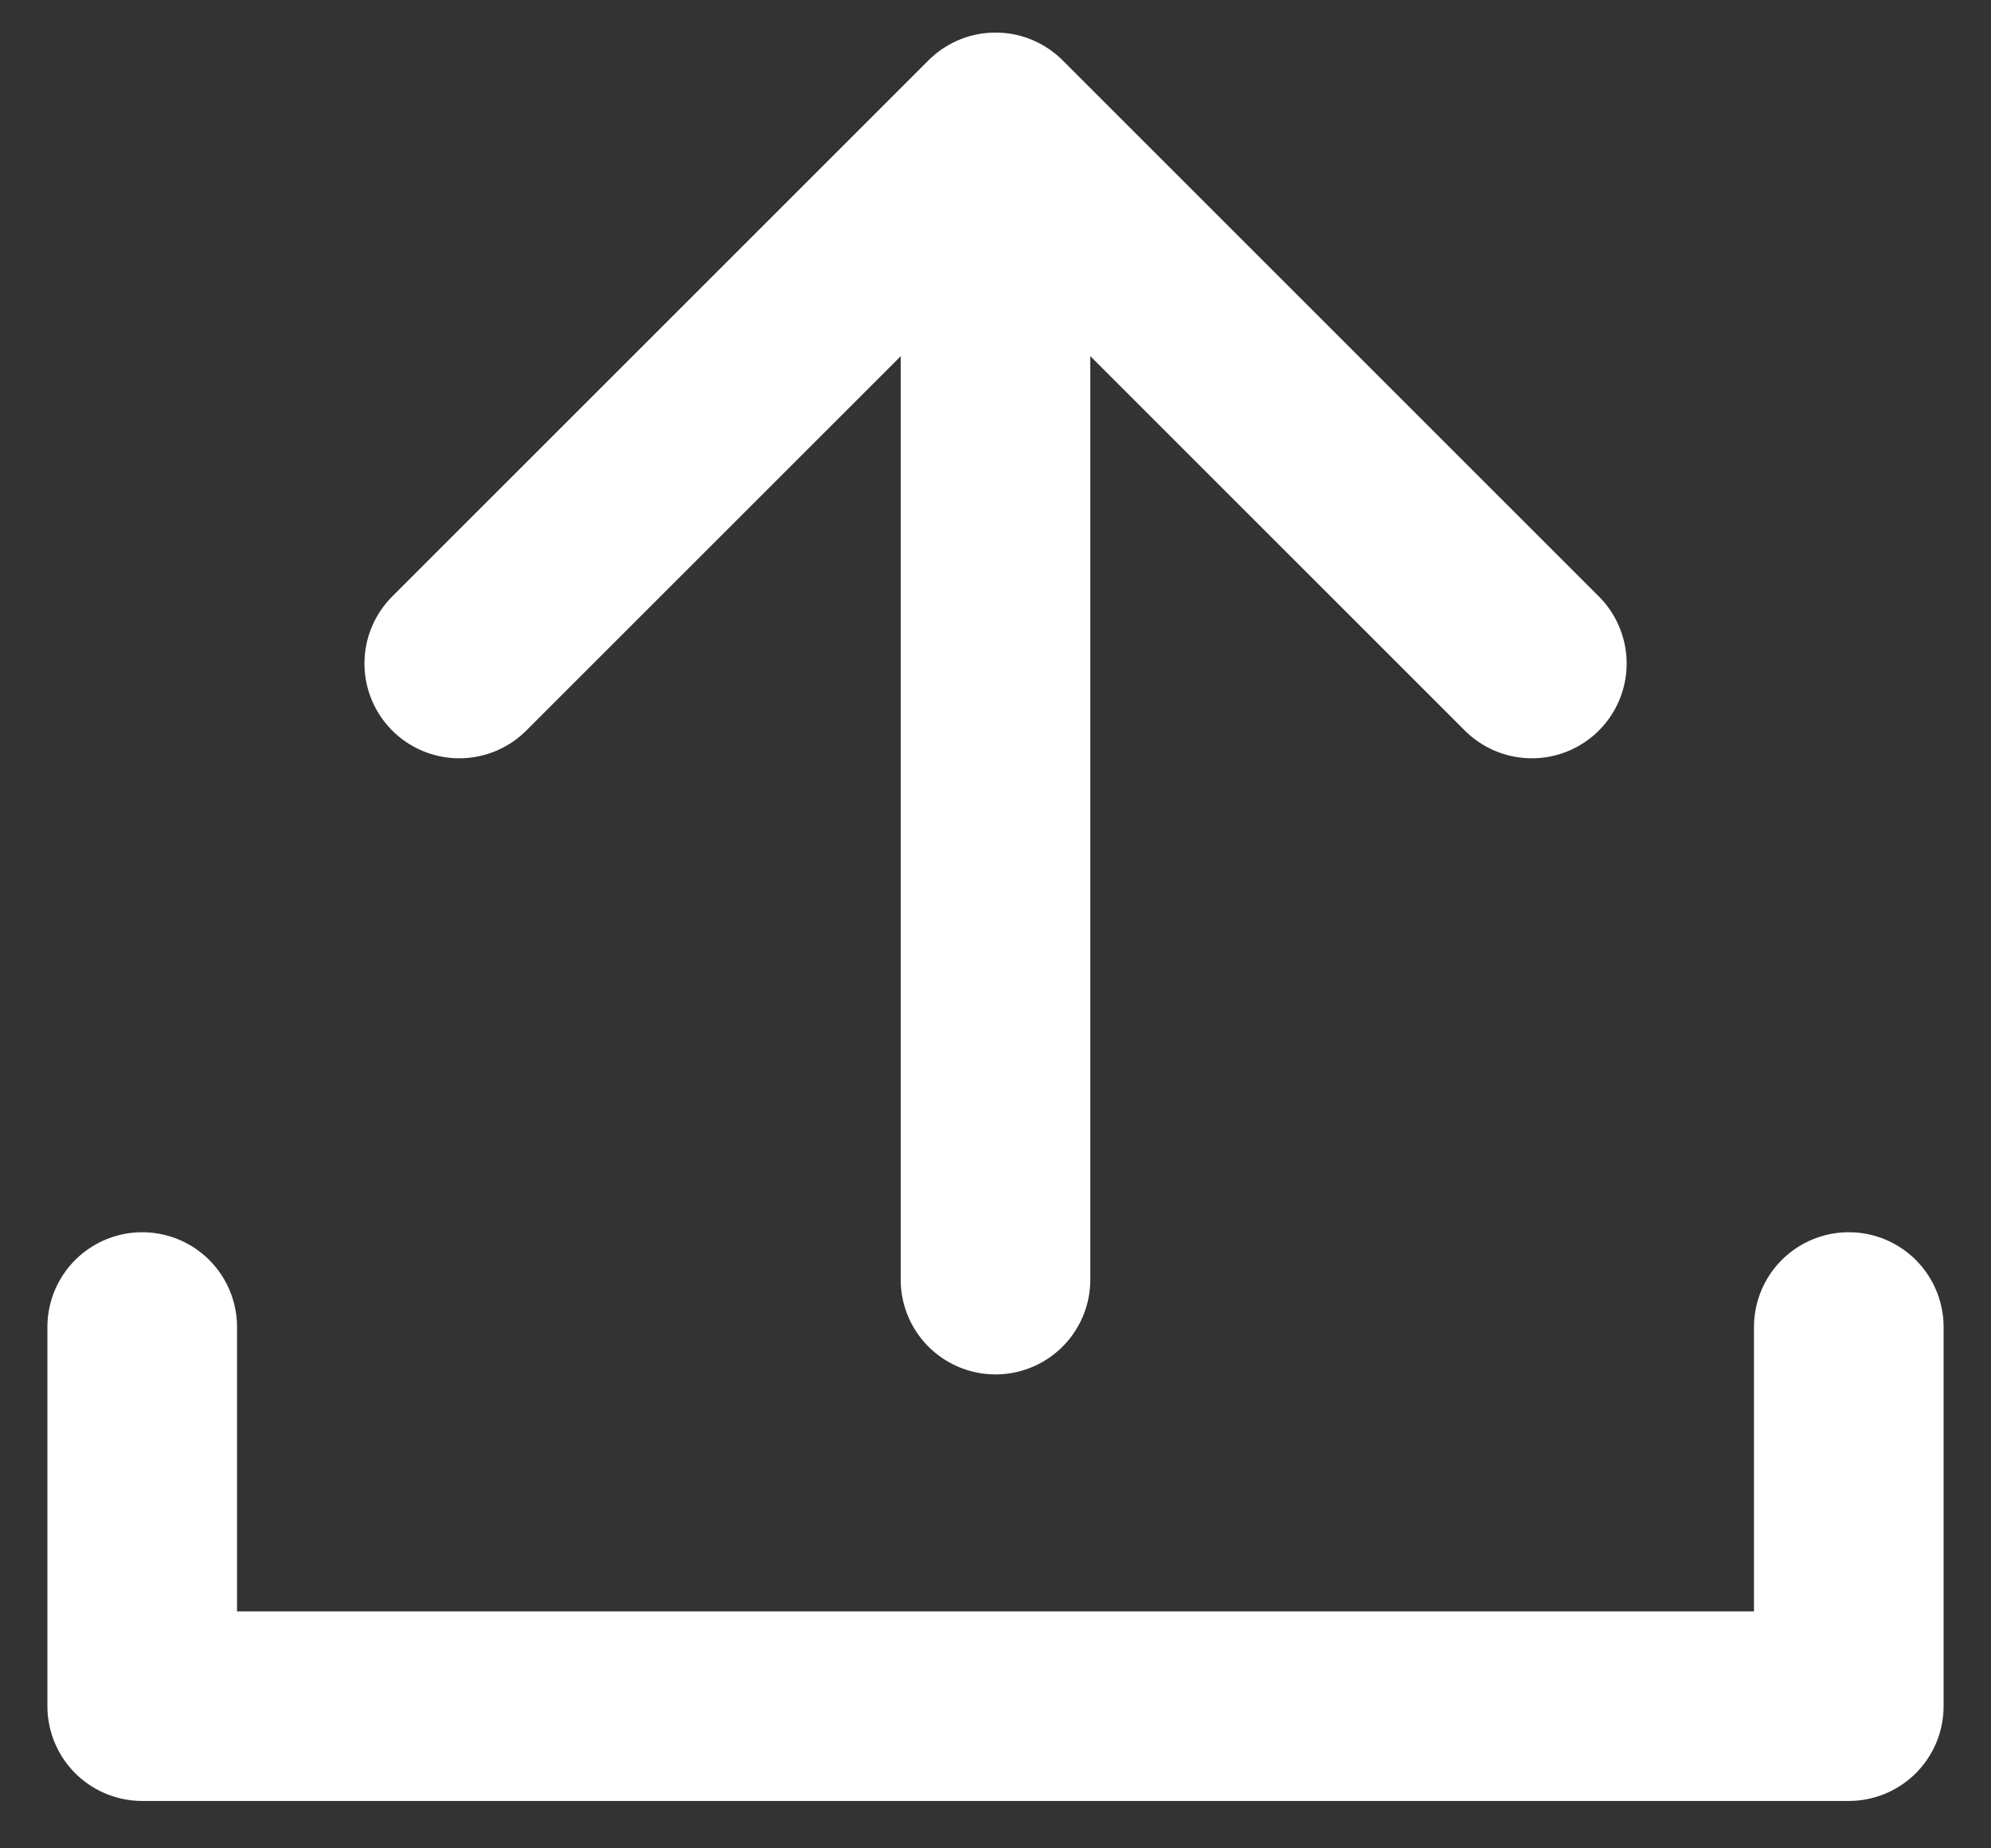 <?xml version="1.0" encoding="utf-8"?>
<!-- Generator: Adobe Illustrator 15.0.0, SVG Export Plug-In  -->
<!DOCTYPE svg PUBLIC "-//W3C//DTD SVG 1.1//EN" "http://www.w3.org/Graphics/SVG/1.1/DTD/svg11.dtd">
<svg version="1.1"
	 xmlns="http://www.w3.org/2000/svg" xmlns:xlink="http://www.w3.org/1999/xlink" xmlns:a="http://ns.adobe.com/AdobeSVGViewerExtensions/3.0/"
	 x="0px" y="0px" width="42px" height="39px" viewBox="-1 -0.687 42 39" enable-background="new -1 -0.687 42 39"
	 xml:space="preserve">
<rect x="-1" y="-0.687" width="42" height="39" fill="#333333" stroke="none"/>
<defs>
</defs>
<polyline fill="none" stroke="#FFFFFF" stroke-width="4" stroke-linecap="round" stroke-linejoin="round" stroke-miterlimit="10" points="
	38,27.313 38,35.313 2,35.313 2,27.313 "/>
<line fill="none" stroke="#FFFFFF" stroke-width="4" stroke-linecap="round" stroke-linejoin="round" stroke-miterlimit="10" x1="20" y1="26.313" x2="20" y2="2.313"/>
<polyline fill="none" stroke="#FFFFFF" stroke-width="4" stroke-linecap="round" stroke-linejoin="round" stroke-miterlimit="10" points="
	8.688,13.313 20.001,2 31.314,13.313 "/>
</svg>
